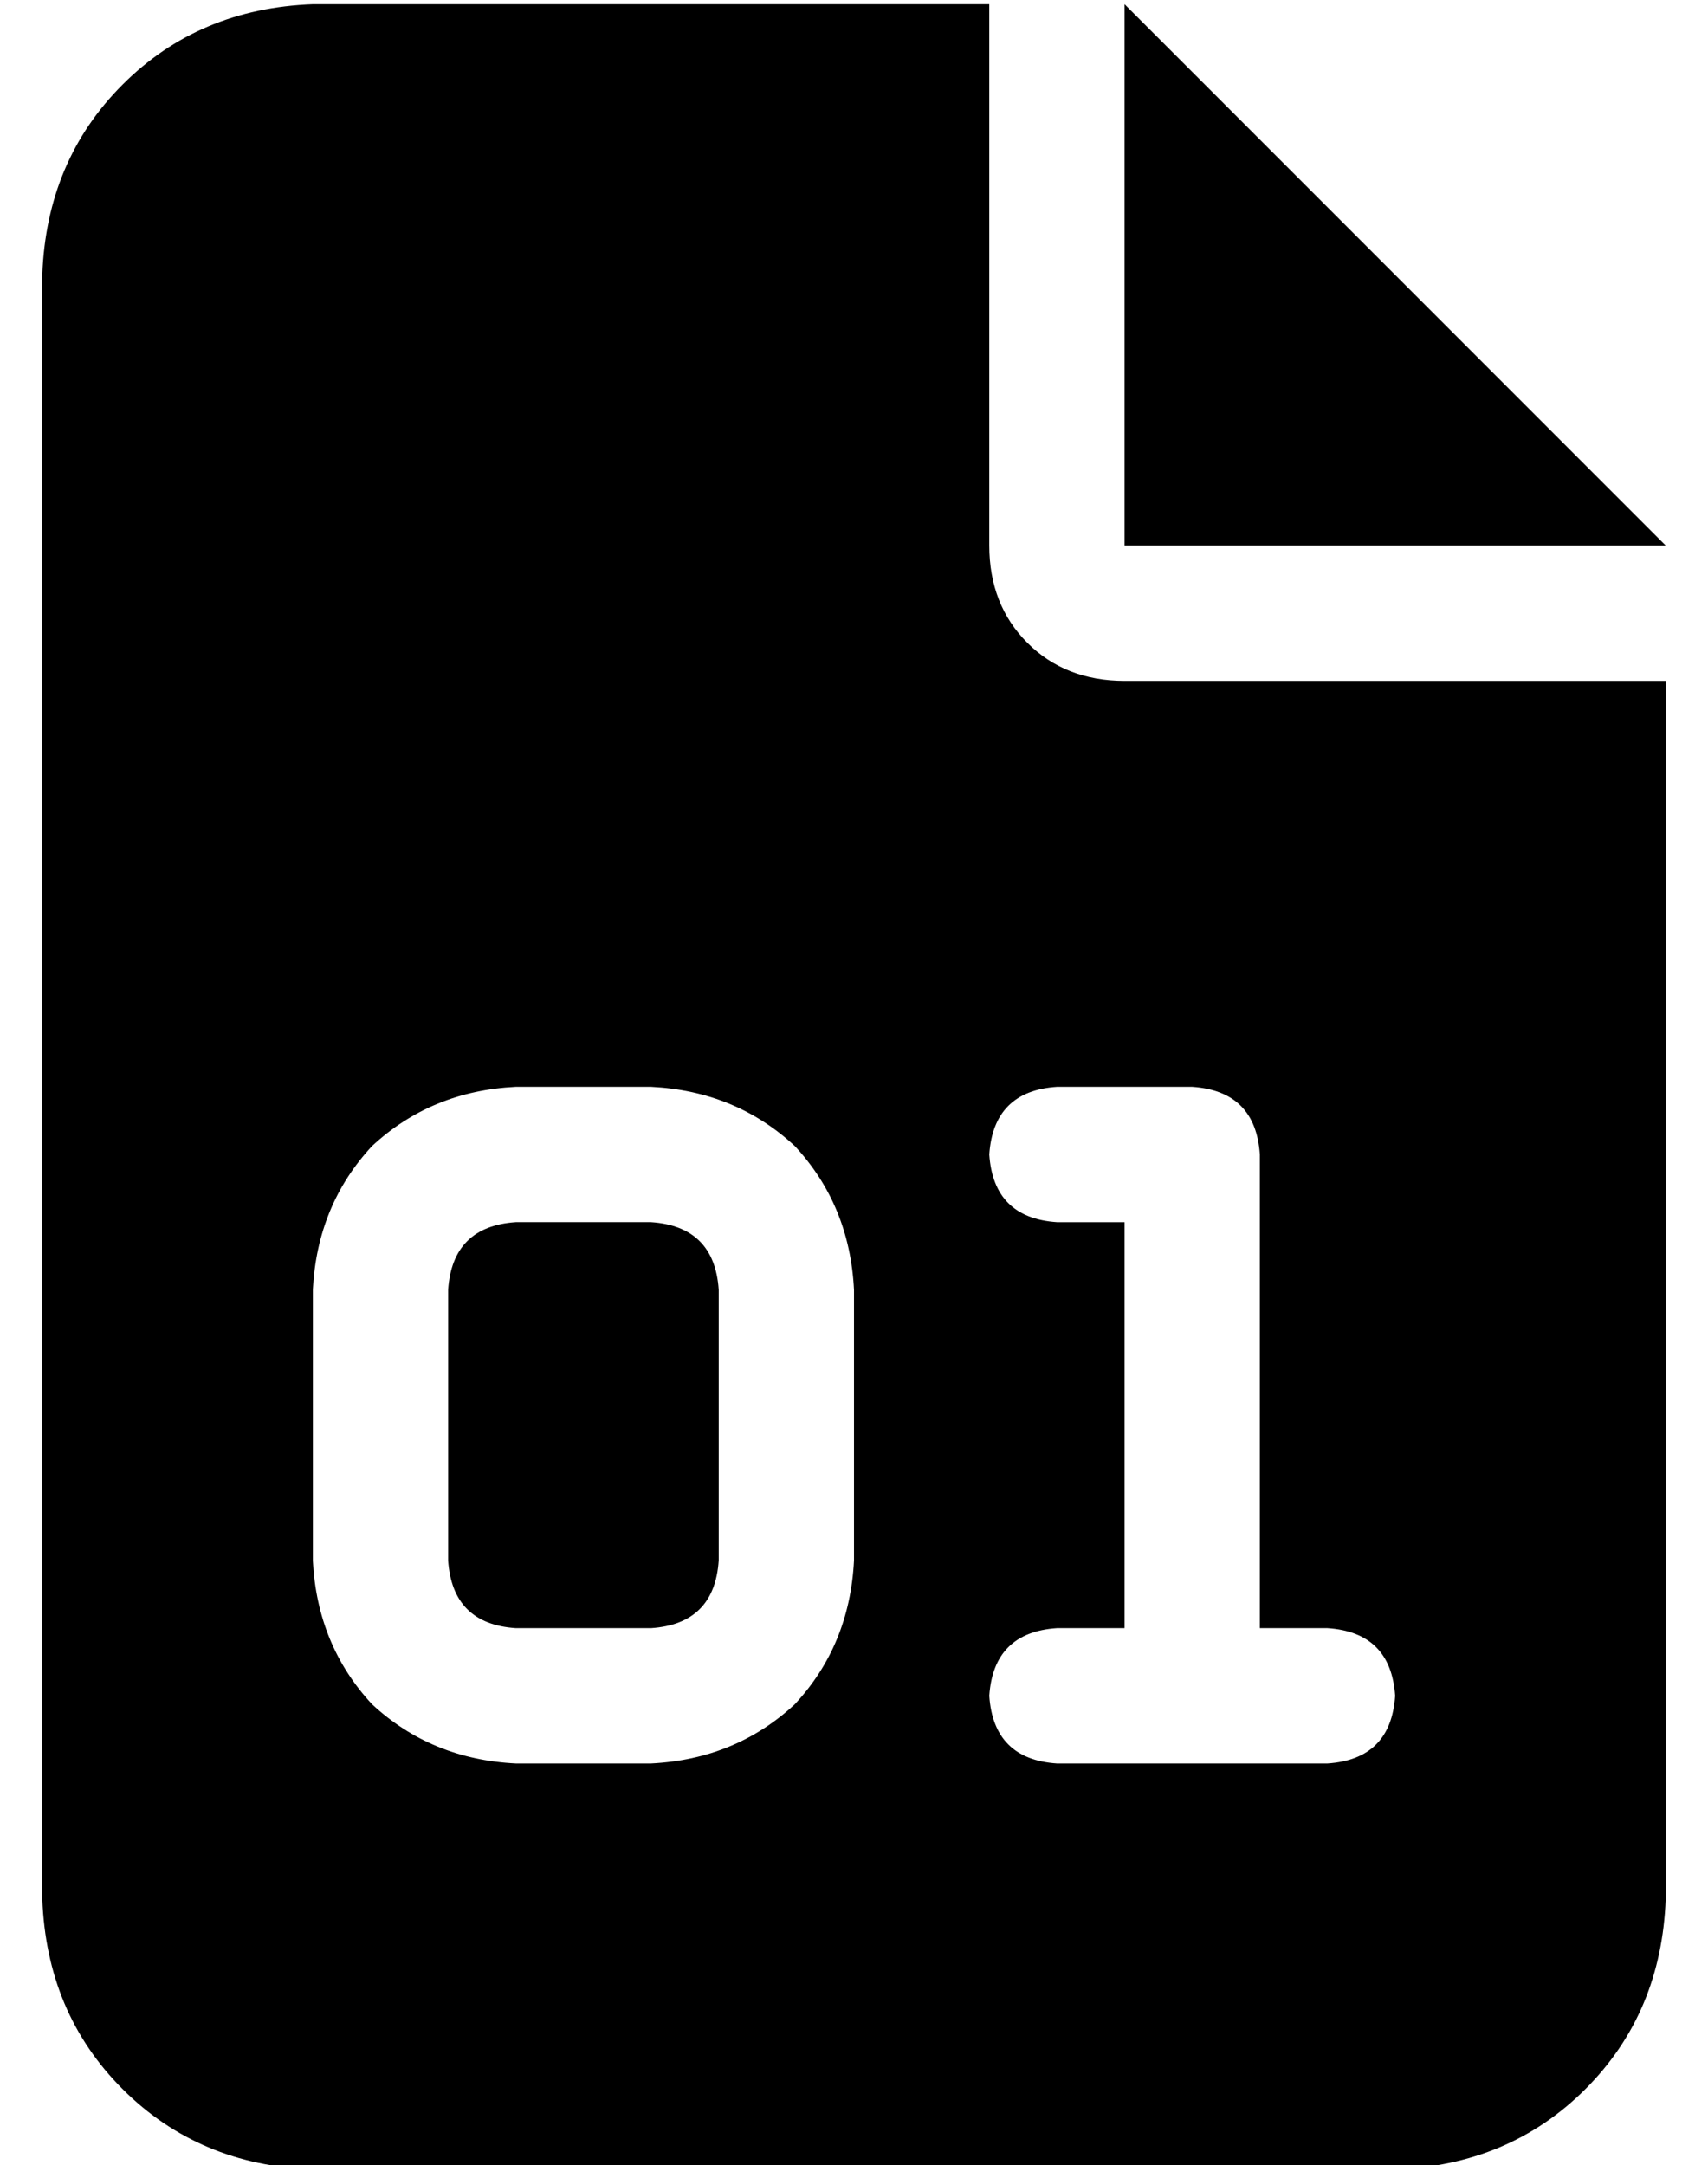 <?xml version="1.0" standalone="no"?>
<!DOCTYPE svg PUBLIC "-//W3C//DTD SVG 1.1//EN" "http://www.w3.org/Graphics/SVG/1.1/DTD/svg11.dtd" >
<svg xmlns="http://www.w3.org/2000/svg" xmlns:xlink="http://www.w3.org/1999/xlink" version="1.1" viewBox="-10 -40 404 512">
   <path fill="currentColor"
d="M64 -39q-27 1 -45 19v0v0q-18 18 -19 45v384v0q1 27 19 45t45 19h256v0q27 -1 45 -19t19 -45v-288v0h-128v0q-14 0 -23 -9t-9 -23v-128v0h-160v0zM256 -39v128v-128v128h128v0l-128 -128v0zM112 217h32h-32h32q20 1 34 14q13 14 14 34v64v0q-1 20 -14 34q-14 13 -34 14
h-32v0q-20 -1 -34 -14q-13 -14 -14 -34v-64v0q1 -20 14 -34q14 -13 34 -14v0zM96 265v64v-64v64q1 15 16 16h32v0q15 -1 16 -16v-64v0q-1 -15 -16 -16h-32v0q-15 1 -16 16v0zM240 217h32h-32h32q15 1 16 16v112v0h16v0q15 1 16 16q-1 15 -16 16h-32h-32q-15 -1 -16 -16
q1 -15 16 -16h16v0v-96v0h-16v0q-15 -1 -16 -16q1 -15 16 -16v0z" />
</svg>
